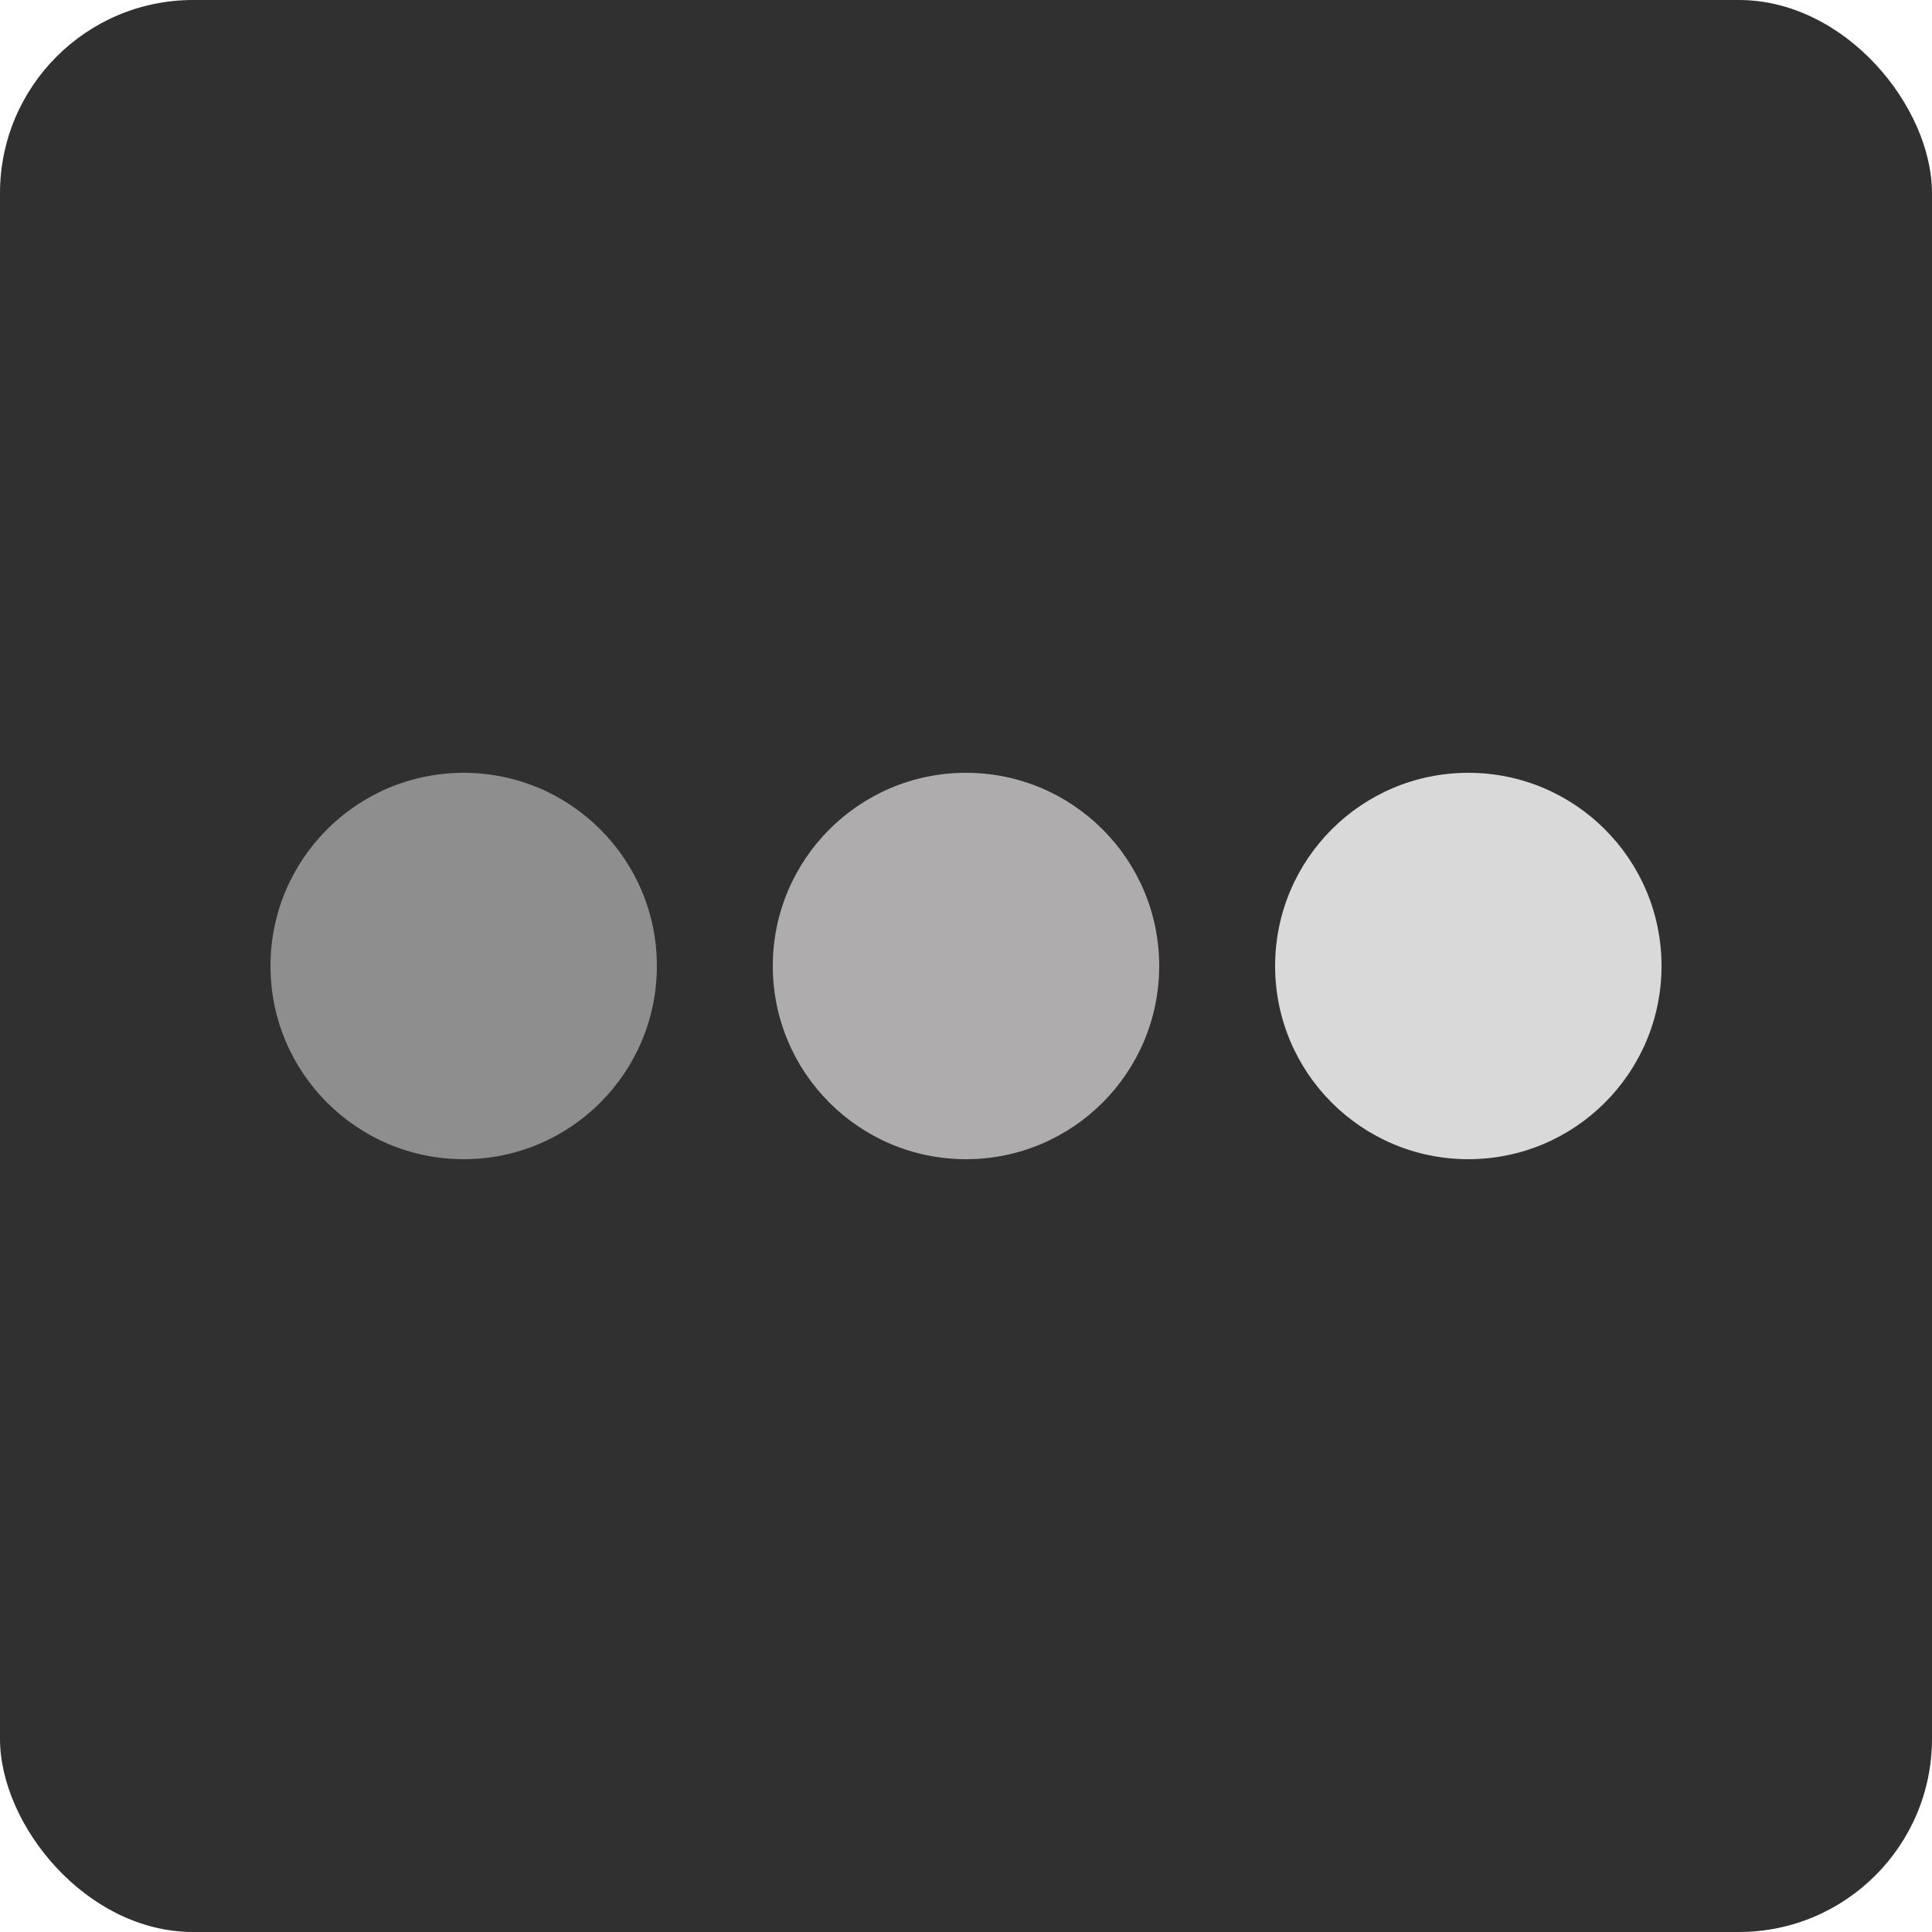 <svg width="50" height="50" viewBox="0 0 50 50" fill="none" xmlns="http://www.w3.org/2000/svg">
<rect width="50" height="50" rx="5" fill="#303030"/>
<circle cx="12" cy="25" r="5" fill="#8F8E8E"/>
<circle cx="25" cy="25" r="5" fill="#AEACAC"/>
<circle cx="38" cy="25" r="5" fill="#D9D9D9"/>
</svg>
